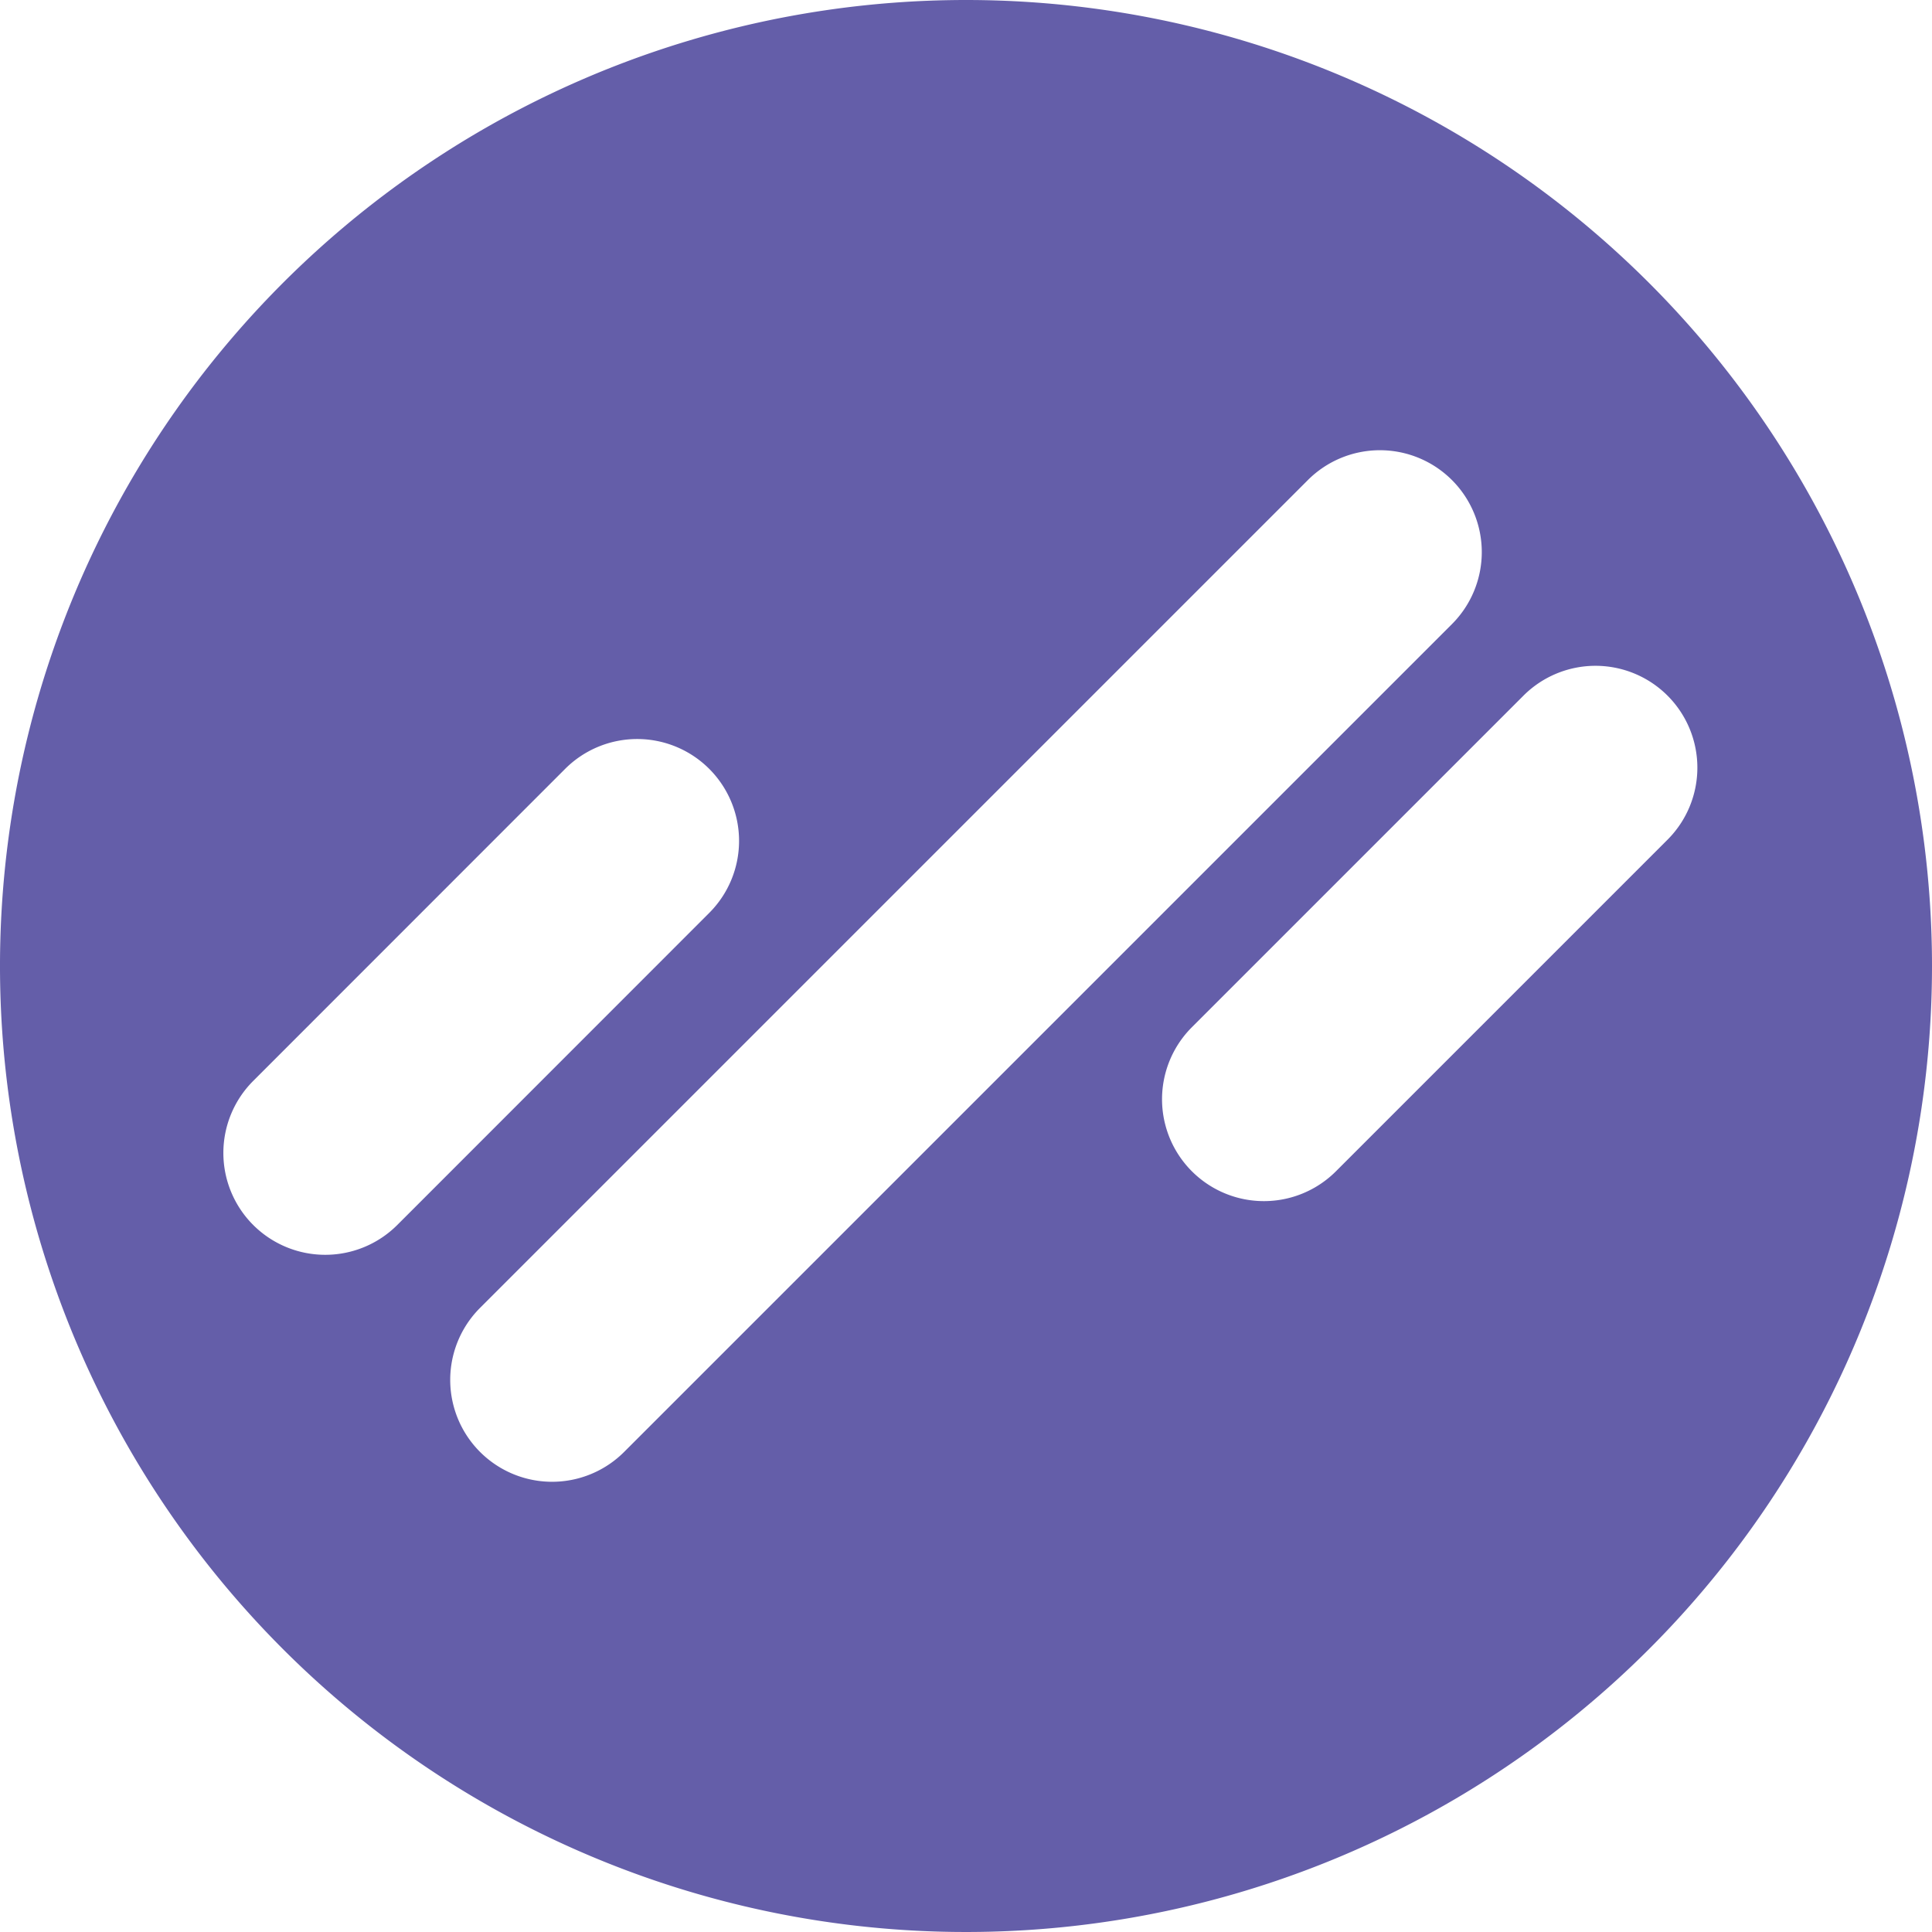 <svg viewBox="0 0 170.72 170.72" xmlns="http://www.w3.org/2000/svg"><path d="m85.36 0a85.36 85.36 0 1 0 85.36 85.36 85.36 85.36 0 0 0 -85.36-85.36zm-56.63 110.88a9 9 0 0 1 -6.36-15.36l27.57-27.58a9 9 0 0 1 12.73 12.73l-27.57 27.58a9 9 0 0 1 -6.37 2.63zm26.42 17.42a9 9 0 1 1 -12.73-12.73l73.15-73.15a9 9 0 1 1 12.73 12.73zm62.9-24.8a9 9 0 0 1 -12.73-12.73l29.3-29.3a9 9 0 1 1 12.73 12.73z" fill="#645ea9"/></svg>